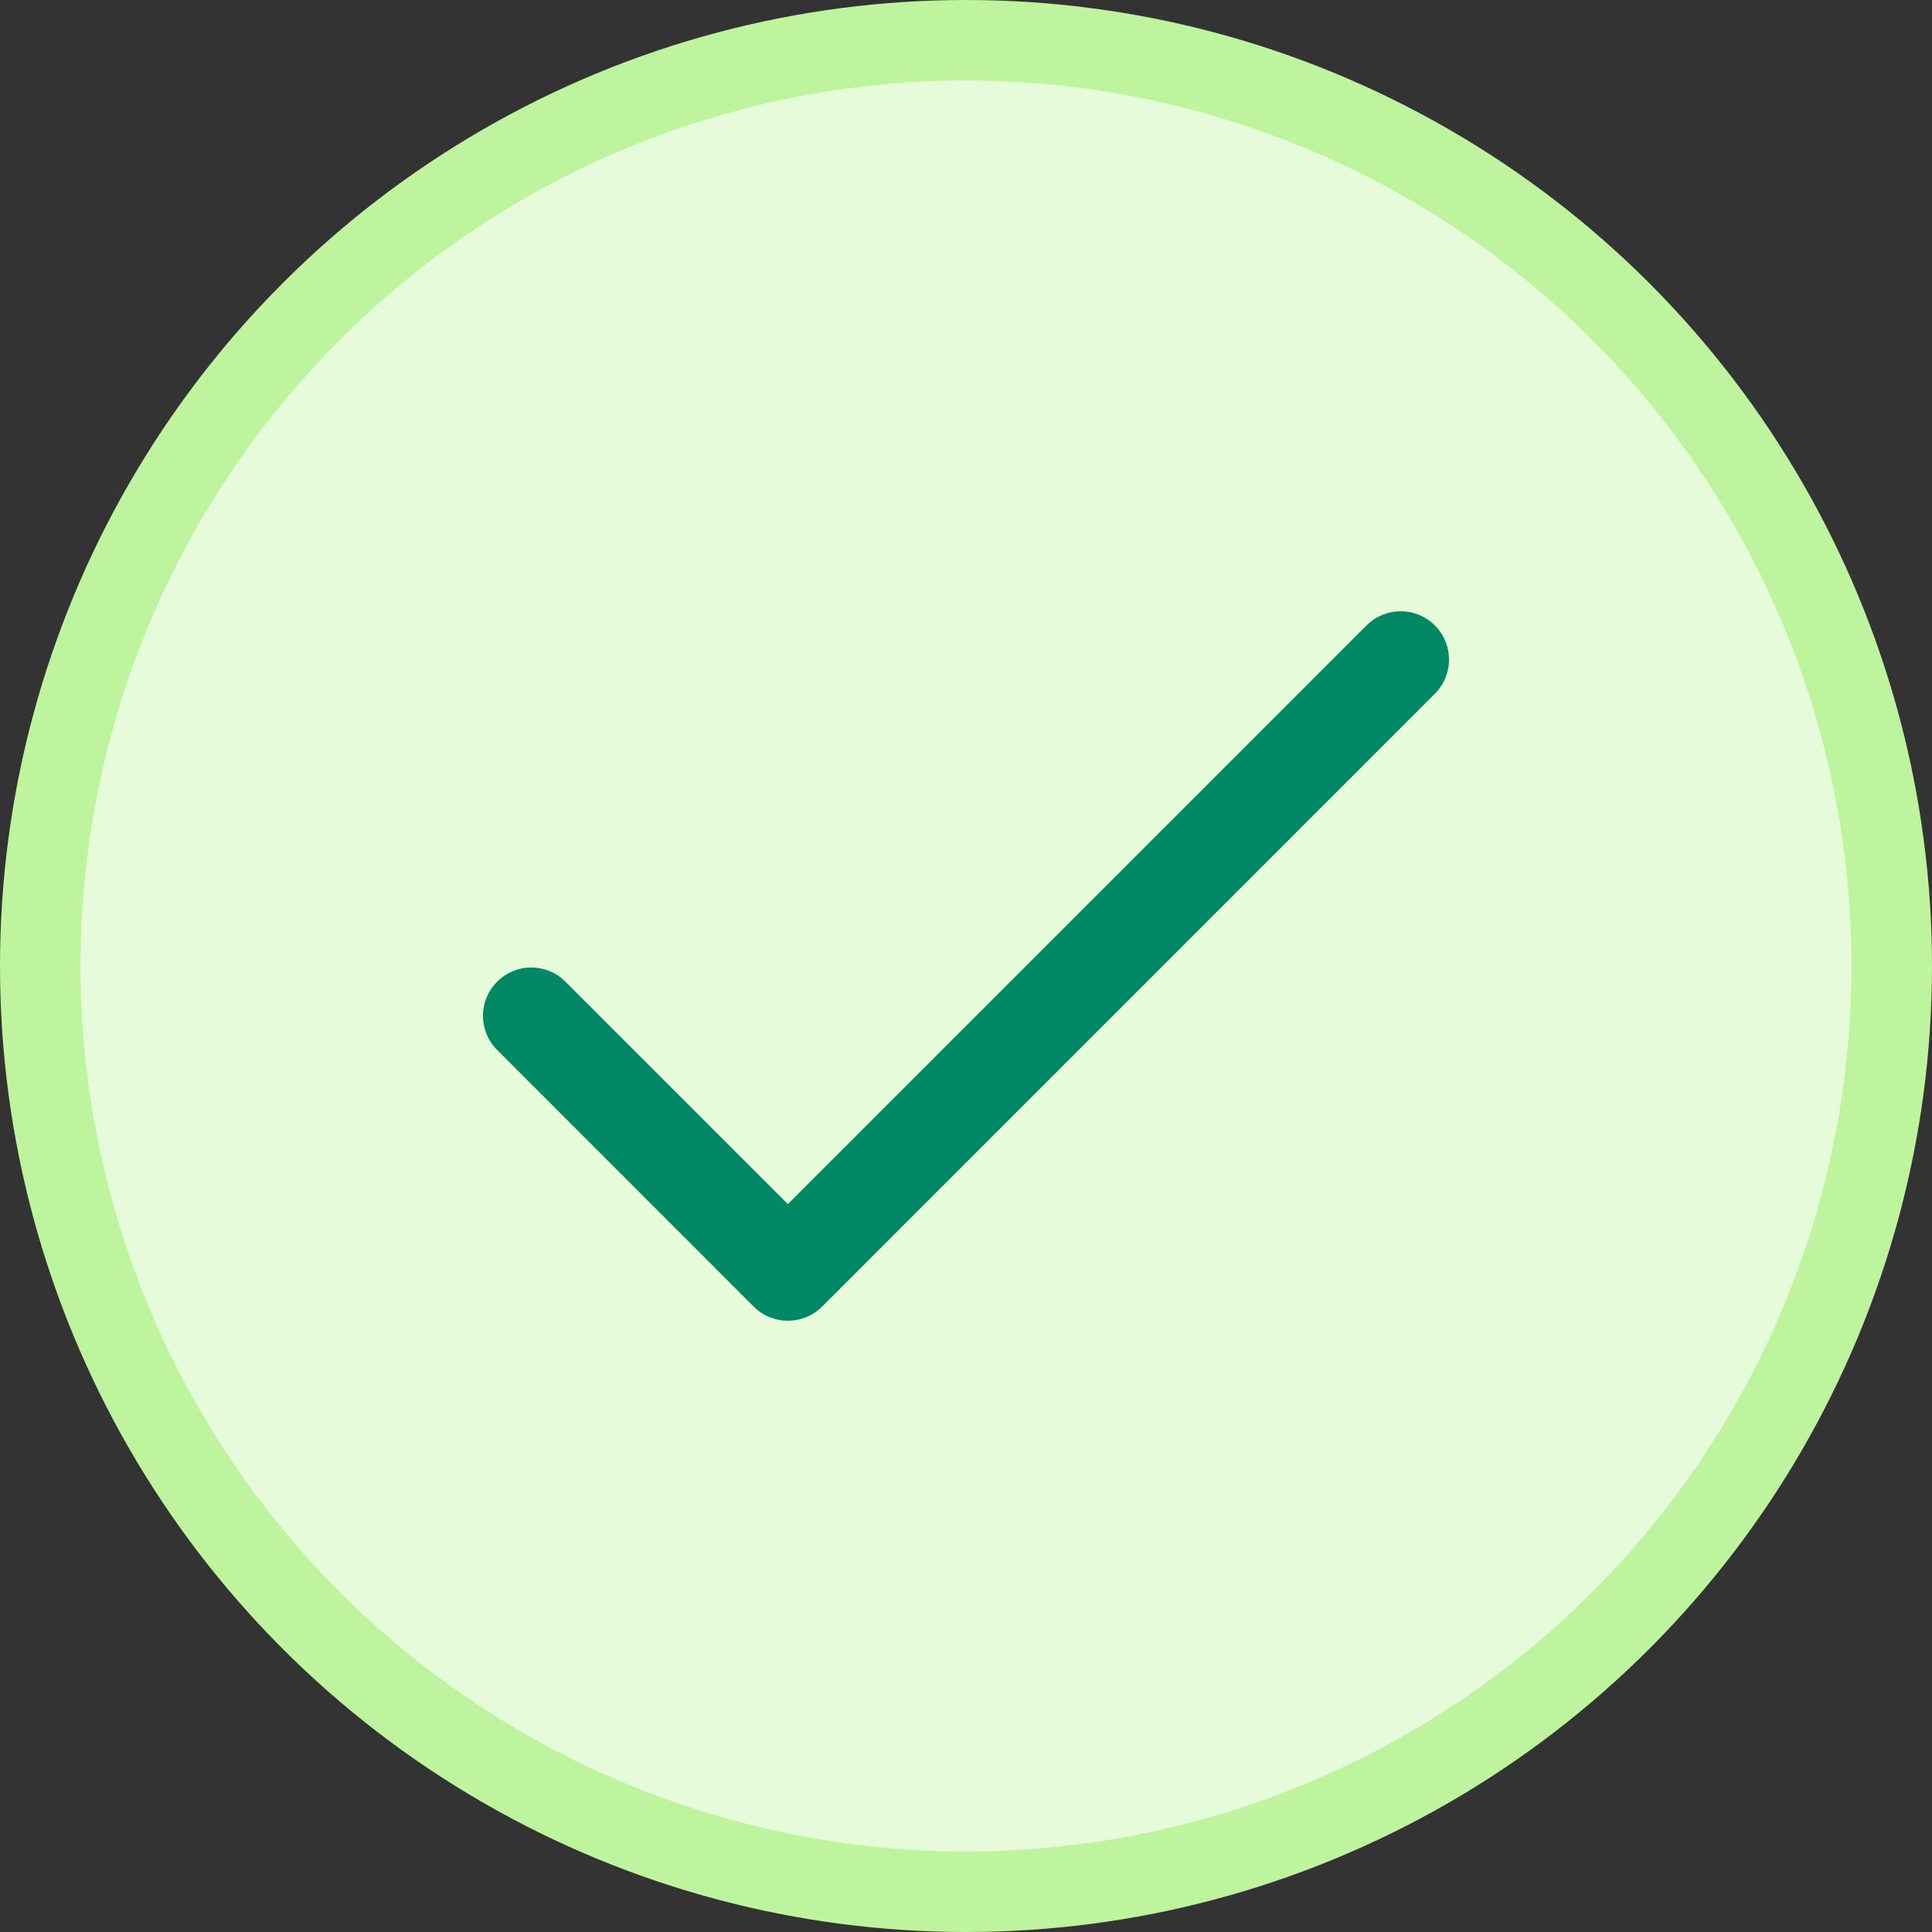 <svg width="24" height="24" viewBox="0 0 24 24" fill="none" xmlns="http://www.w3.org/2000/svg">
<rect x="0" y="0" width="24" height="24" fill="#333333" stroke="none"/>
<circle cx="12" cy="12" r="11.5" fill="#E6FBD9" stroke="#BFF49E"/>
<g clip-path="url(#clip0_1125_132)">
<path d="M17.824 7.769C17.59 7.535 17.21 7.535 16.976 7.769L9.787 14.958L7.024 12.195C6.79 11.96 6.41 11.96 6.176 12.195C5.941 12.429 5.941 12.809 6.176 13.043L9.363 16.231C9.597 16.465 9.977 16.465 10.212 16.231L17.824 8.618C18.059 8.384 18.059 8.004 17.824 7.769Z" fill="#008864"/>
</g>
<defs>
<clipPath id="clip0_1125_132">
<rect width="12" height="12" fill="white" transform="translate(6 6)"/>
</clipPath>
</defs>
</svg>
